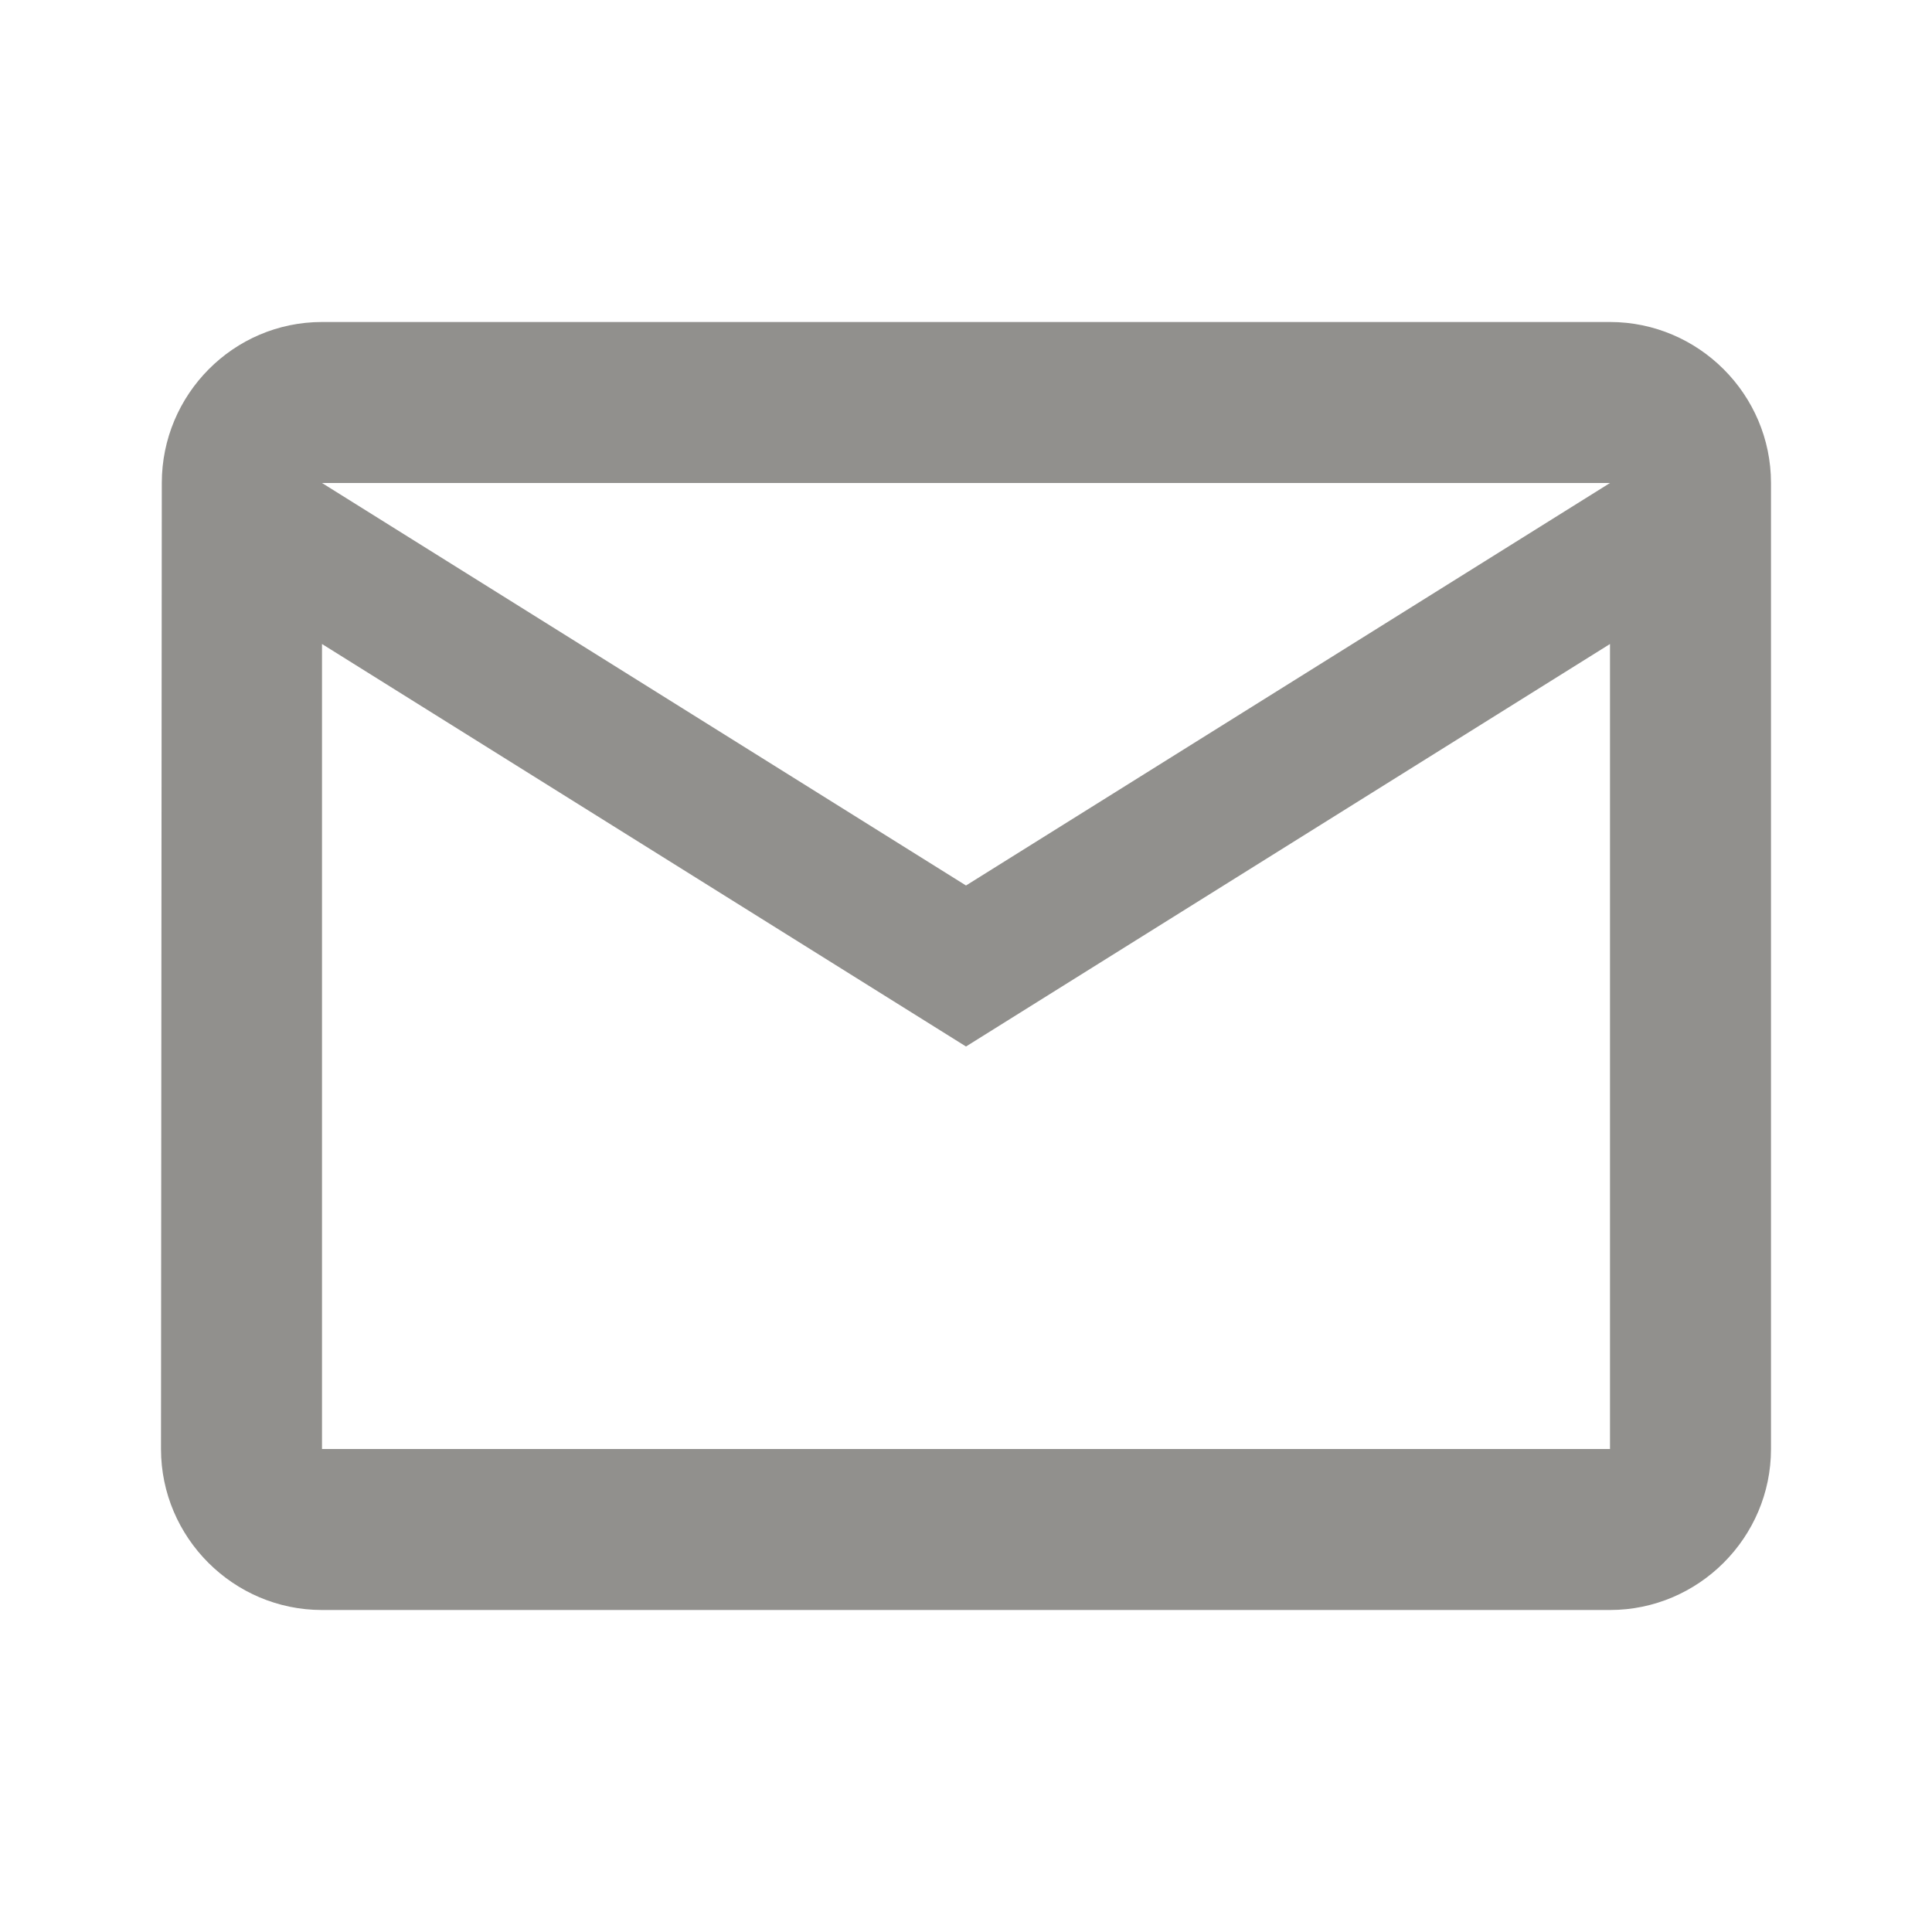 <!-- Generated by IcoMoon.io -->
<svg version="1.1" xmlns="http://www.w3.org/2000/svg" width="280" height="280" viewBox="0 0 280 280">
<title>mt-mail_outline</title>
<path fill="#91908d" d="M233.333 46.667h-186.667c-12.833 0-23.217 10.5-23.217 23.333l-0.117 140c0 12.833 10.5 23.333 23.333 23.333h186.667c12.833 0 23.333-10.5 23.333-23.333v-140c0-12.833-10.5-23.333-23.333-23.333v0zM233.333 210h-186.667v-116.667l93.333 58.333 93.333-58.333v116.667zM140 128.333l-93.333-58.333h186.667l-93.333 58.333z"></path>
</svg>
